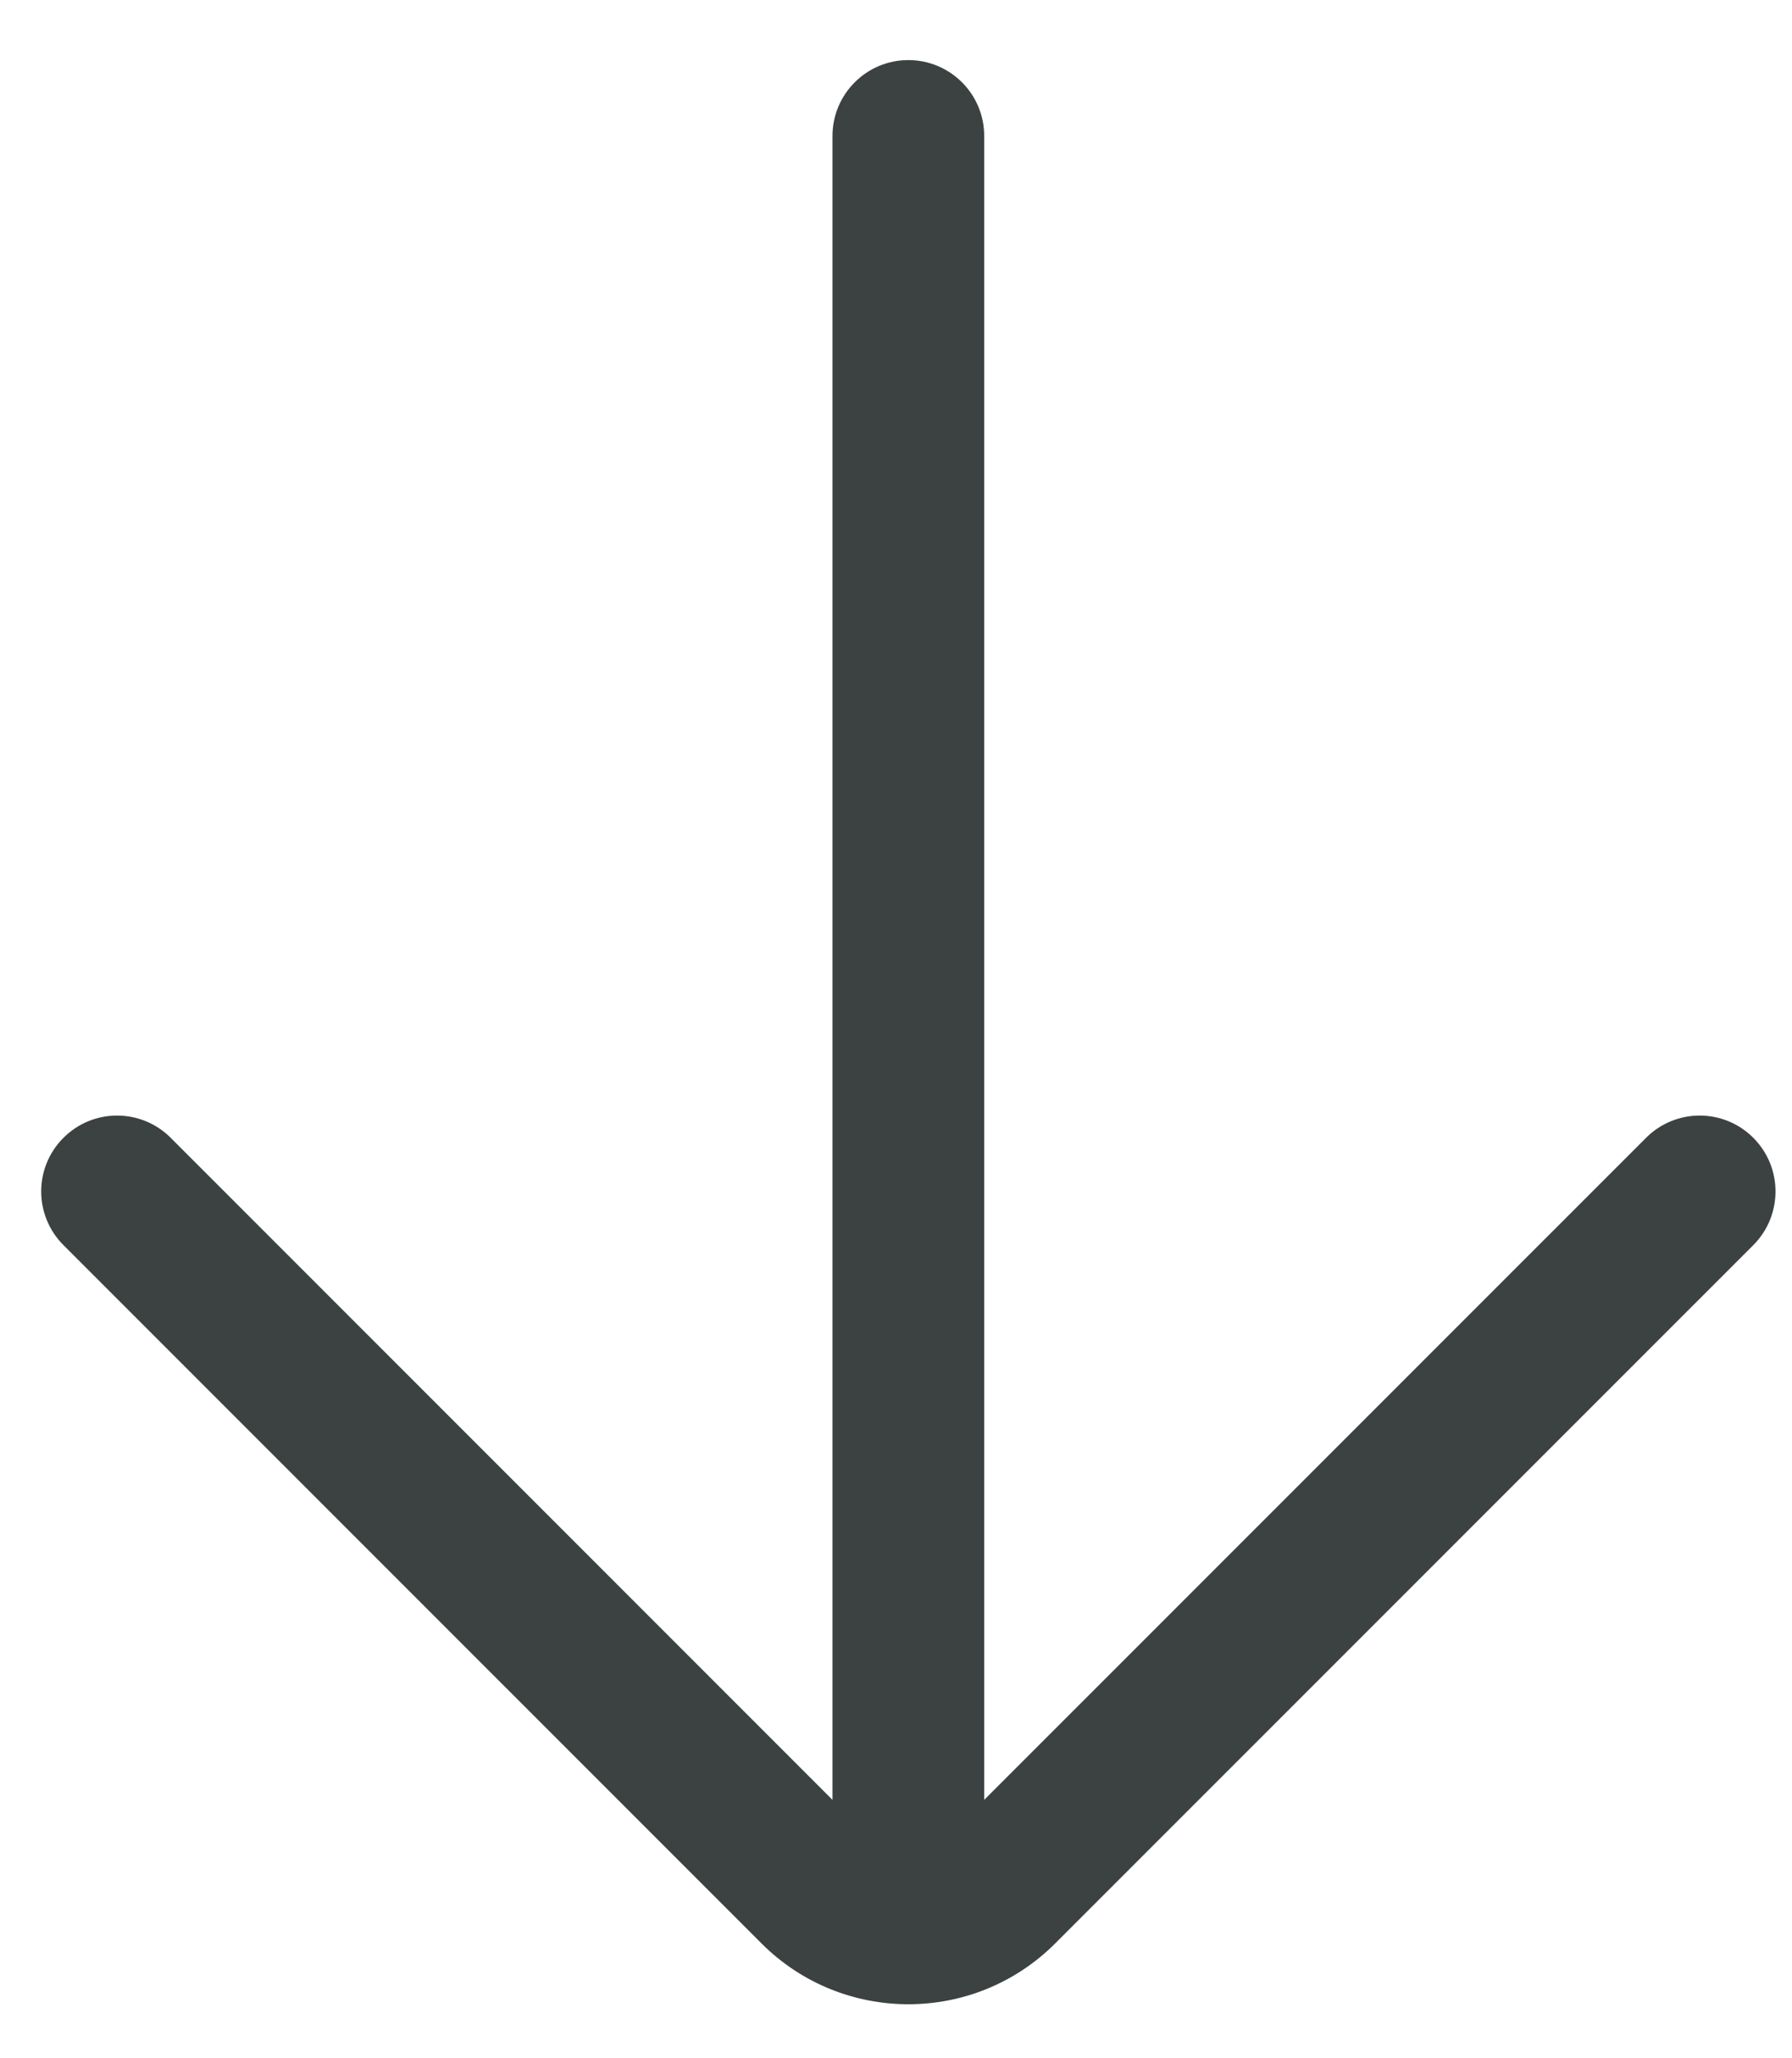 <svg width="27" height="31" viewBox="0 0 27 31" fill="none" xmlns="http://www.w3.org/2000/svg">
<path fill-rule="evenodd" clip-rule="evenodd" d="M26.417 17.137C26.863 17.583 26.863 18.306 26.417 18.753L15.899 29.27C14.677 30.492 12.695 30.492 11.473 29.27L0.956 18.753C0.509 18.306 0.509 17.583 0.956 17.137C1.402 16.69 2.126 16.69 2.572 17.137L12.543 27.108L12.543 2.048C12.543 1.417 13.055 0.905 13.686 0.905C14.318 0.905 14.829 1.417 14.829 2.048L14.829 27.108L24.801 17.137C25.247 16.69 25.971 16.69 26.417 17.137Z" fill="#3C4242"/>
</svg>
